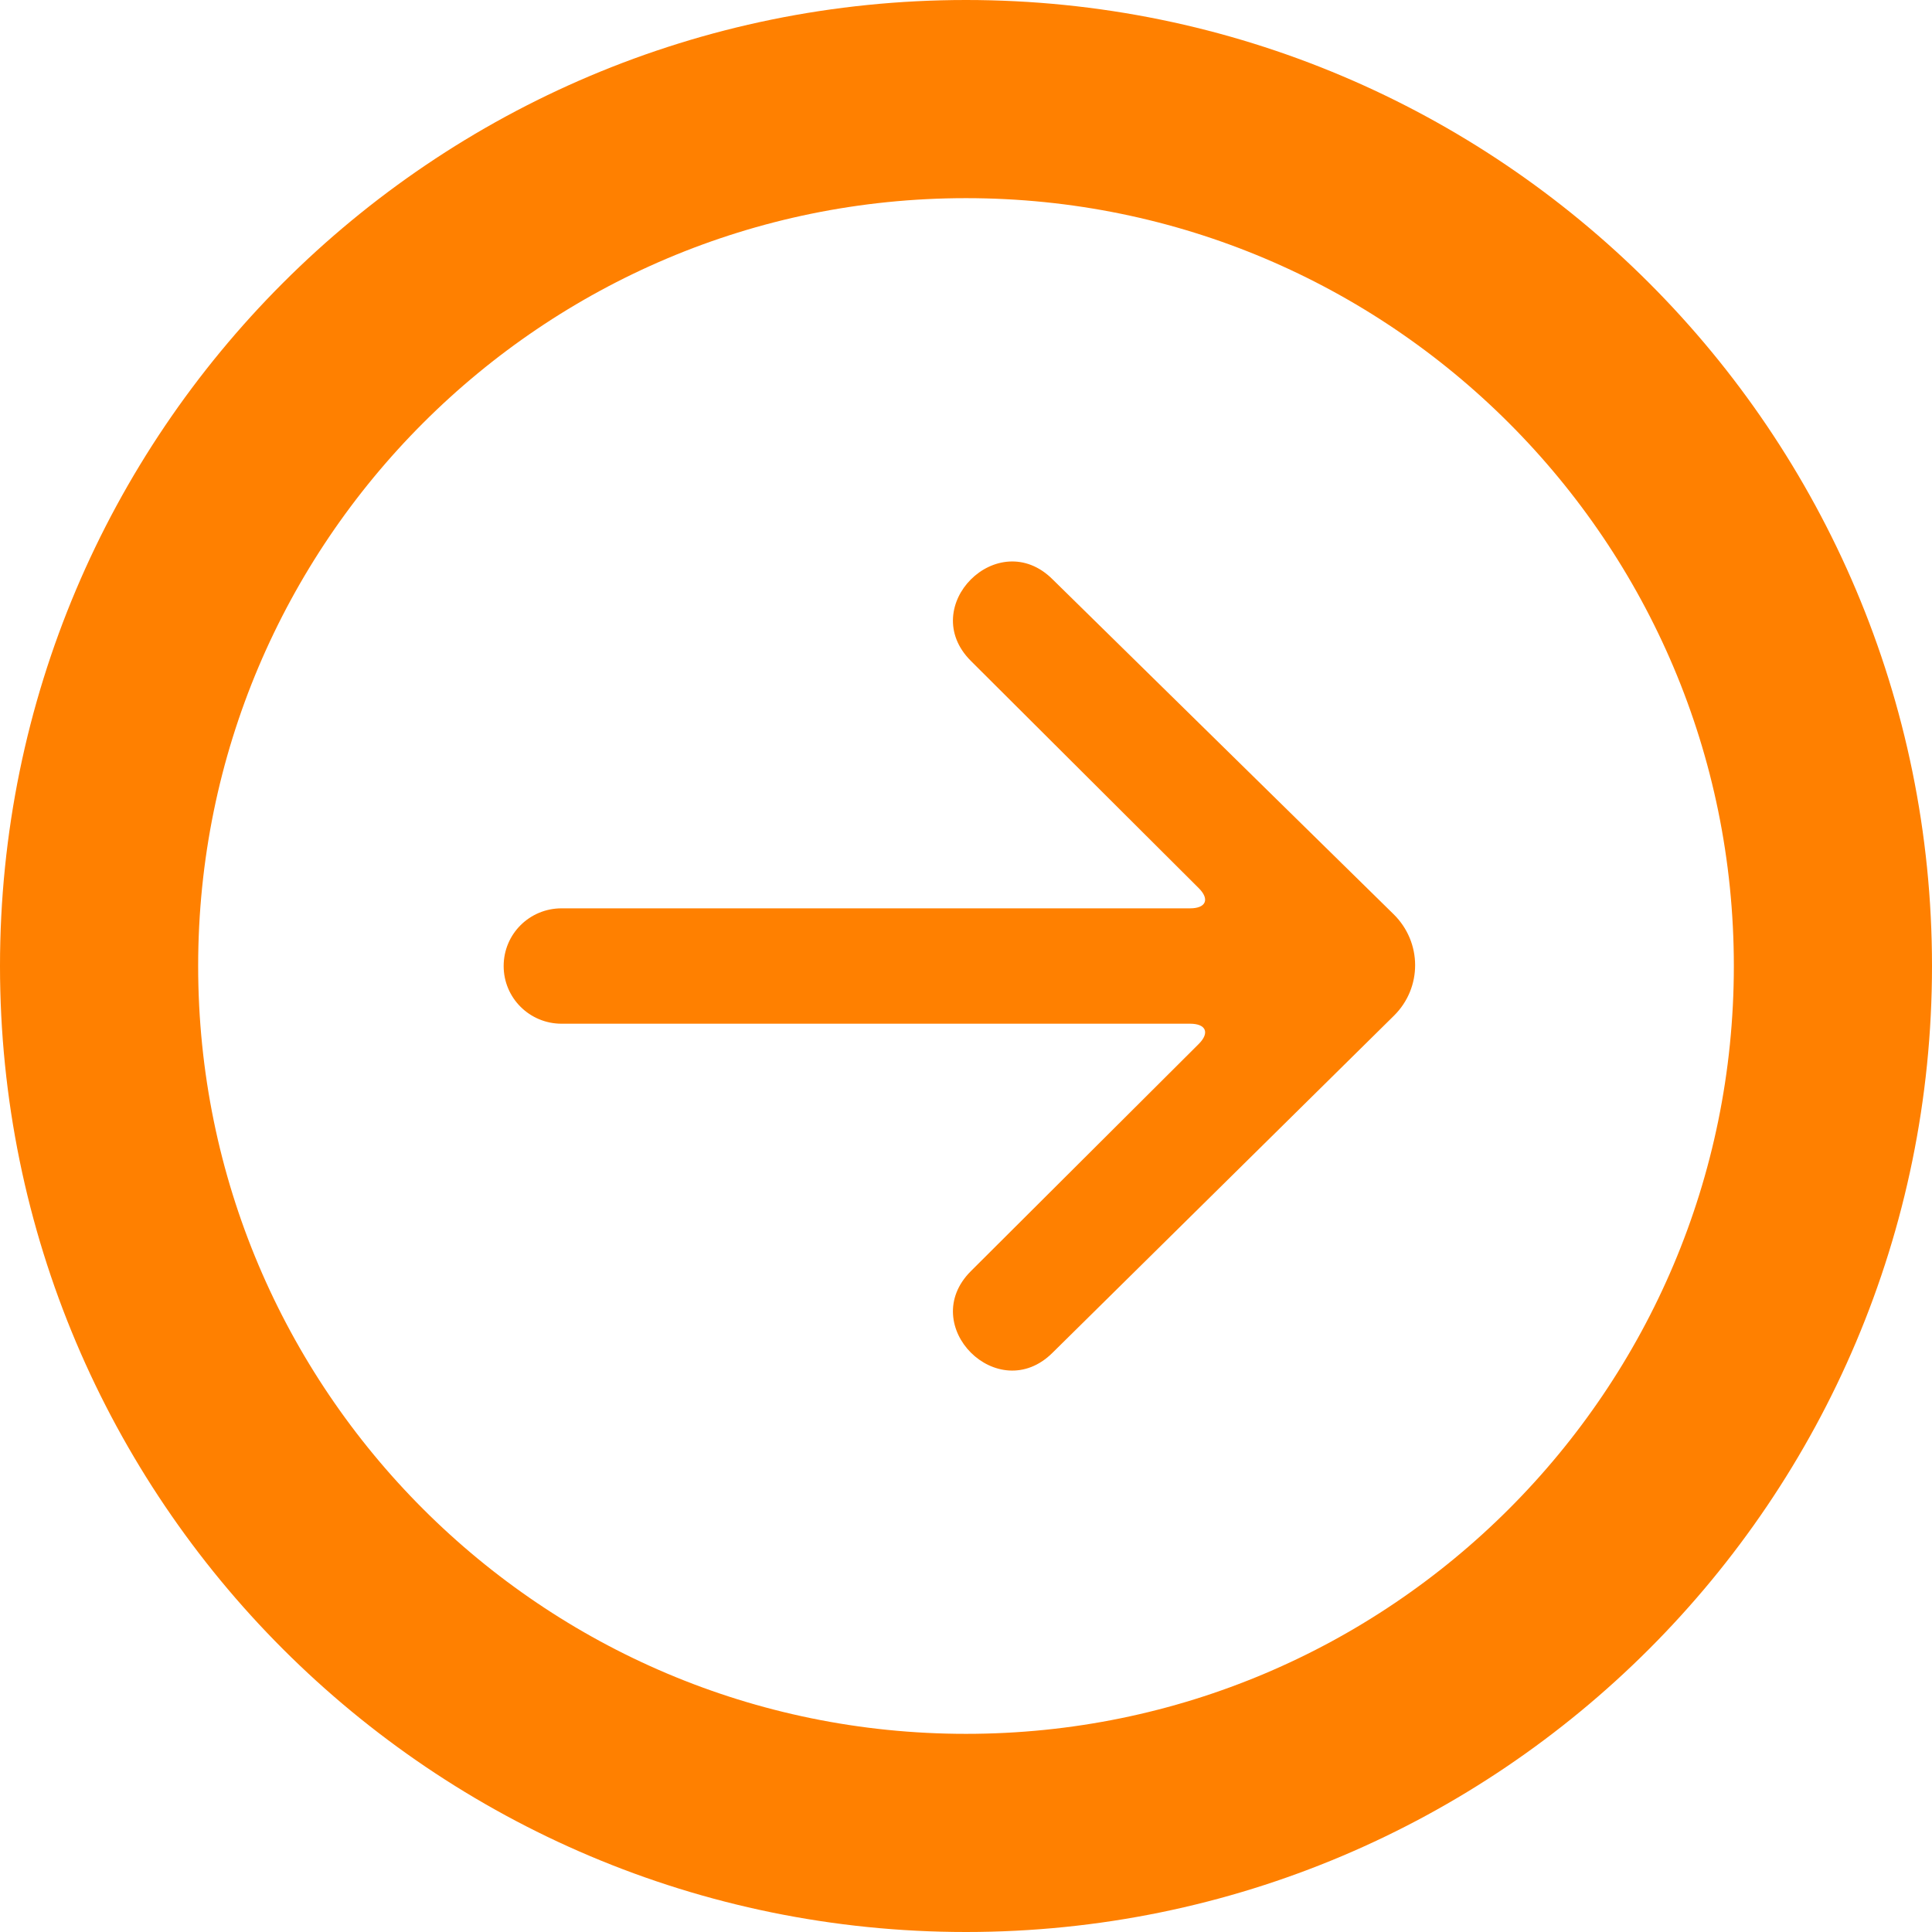 <svg width="39" height="39" viewBox="0 0 39 39" fill="none" xmlns="http://www.w3.org/2000/svg">
<path fill-rule="evenodd" clip-rule="evenodd" d="M28.139 20.503C28.711 19.938 28.709 19.022 28.131 18.454L21.249 11.696C20.149 10.598 18.499 12.245 19.599 13.342L24.198 17.928C24.424 18.153 24.345 18.336 24.024 18.336H11.336C10.69 18.336 10.167 18.853 10.167 19.501C10.167 20.144 10.689 20.665 11.336 20.665H24.024C24.346 20.665 24.424 20.849 24.198 21.074L19.599 25.659C18.499 26.756 20.149 28.403 21.249 27.305L28.139 20.503Z" fill="#FF8000"/>
<path d="M2 19.5C2 29.165 9.835 37 19.5 37C29.165 37 37 29.165 37 19.5C37 9.835 29.165 2 19.5 2C9.835 2 2 9.835 2 19.5Z" stroke="#FF8000" stroke-width="4"/>
</svg>
